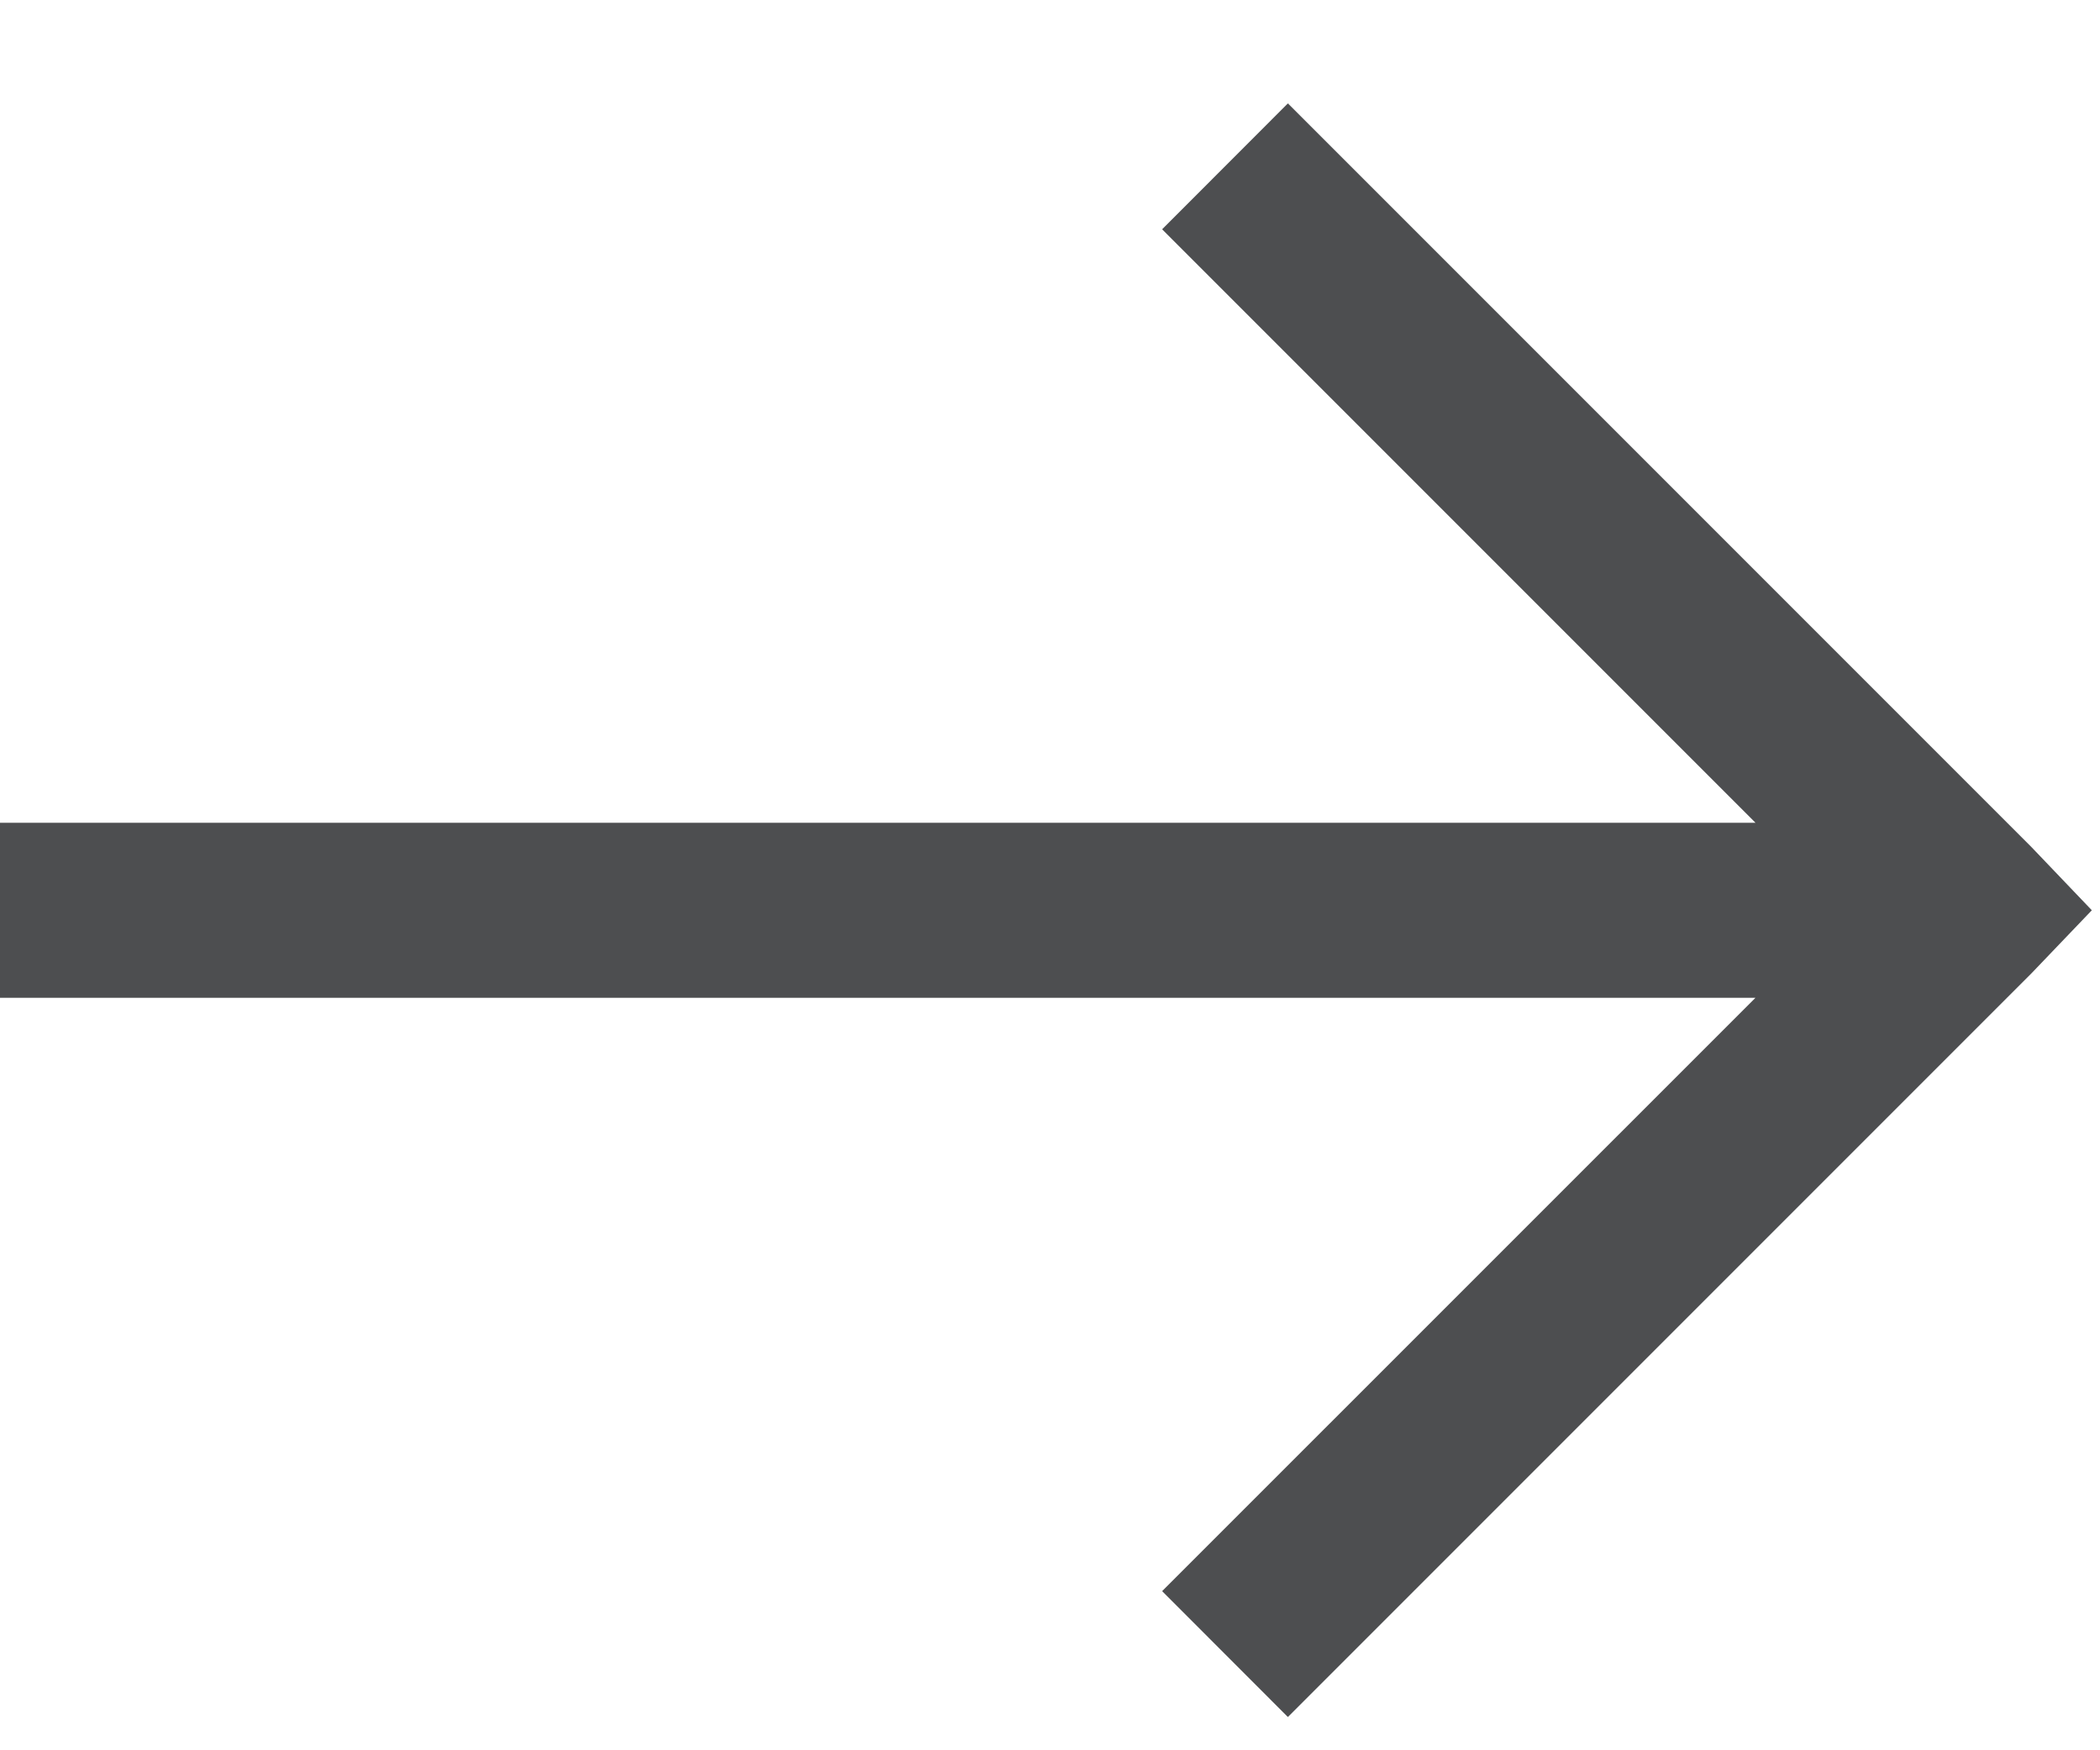 <svg width="18" height="15" viewBox="0 0 18 15" fill="none" xmlns="http://www.w3.org/2000/svg">
<path d="M11.039 0.886L9.961 1.965L15.047 7.051H0V8.551H15.047L9.961 13.636L11.039 14.715L17.414 8.34L17.93 7.801L17.414 7.261L11.039 0.886Z" fill="#4D4E50"/>
</svg>
